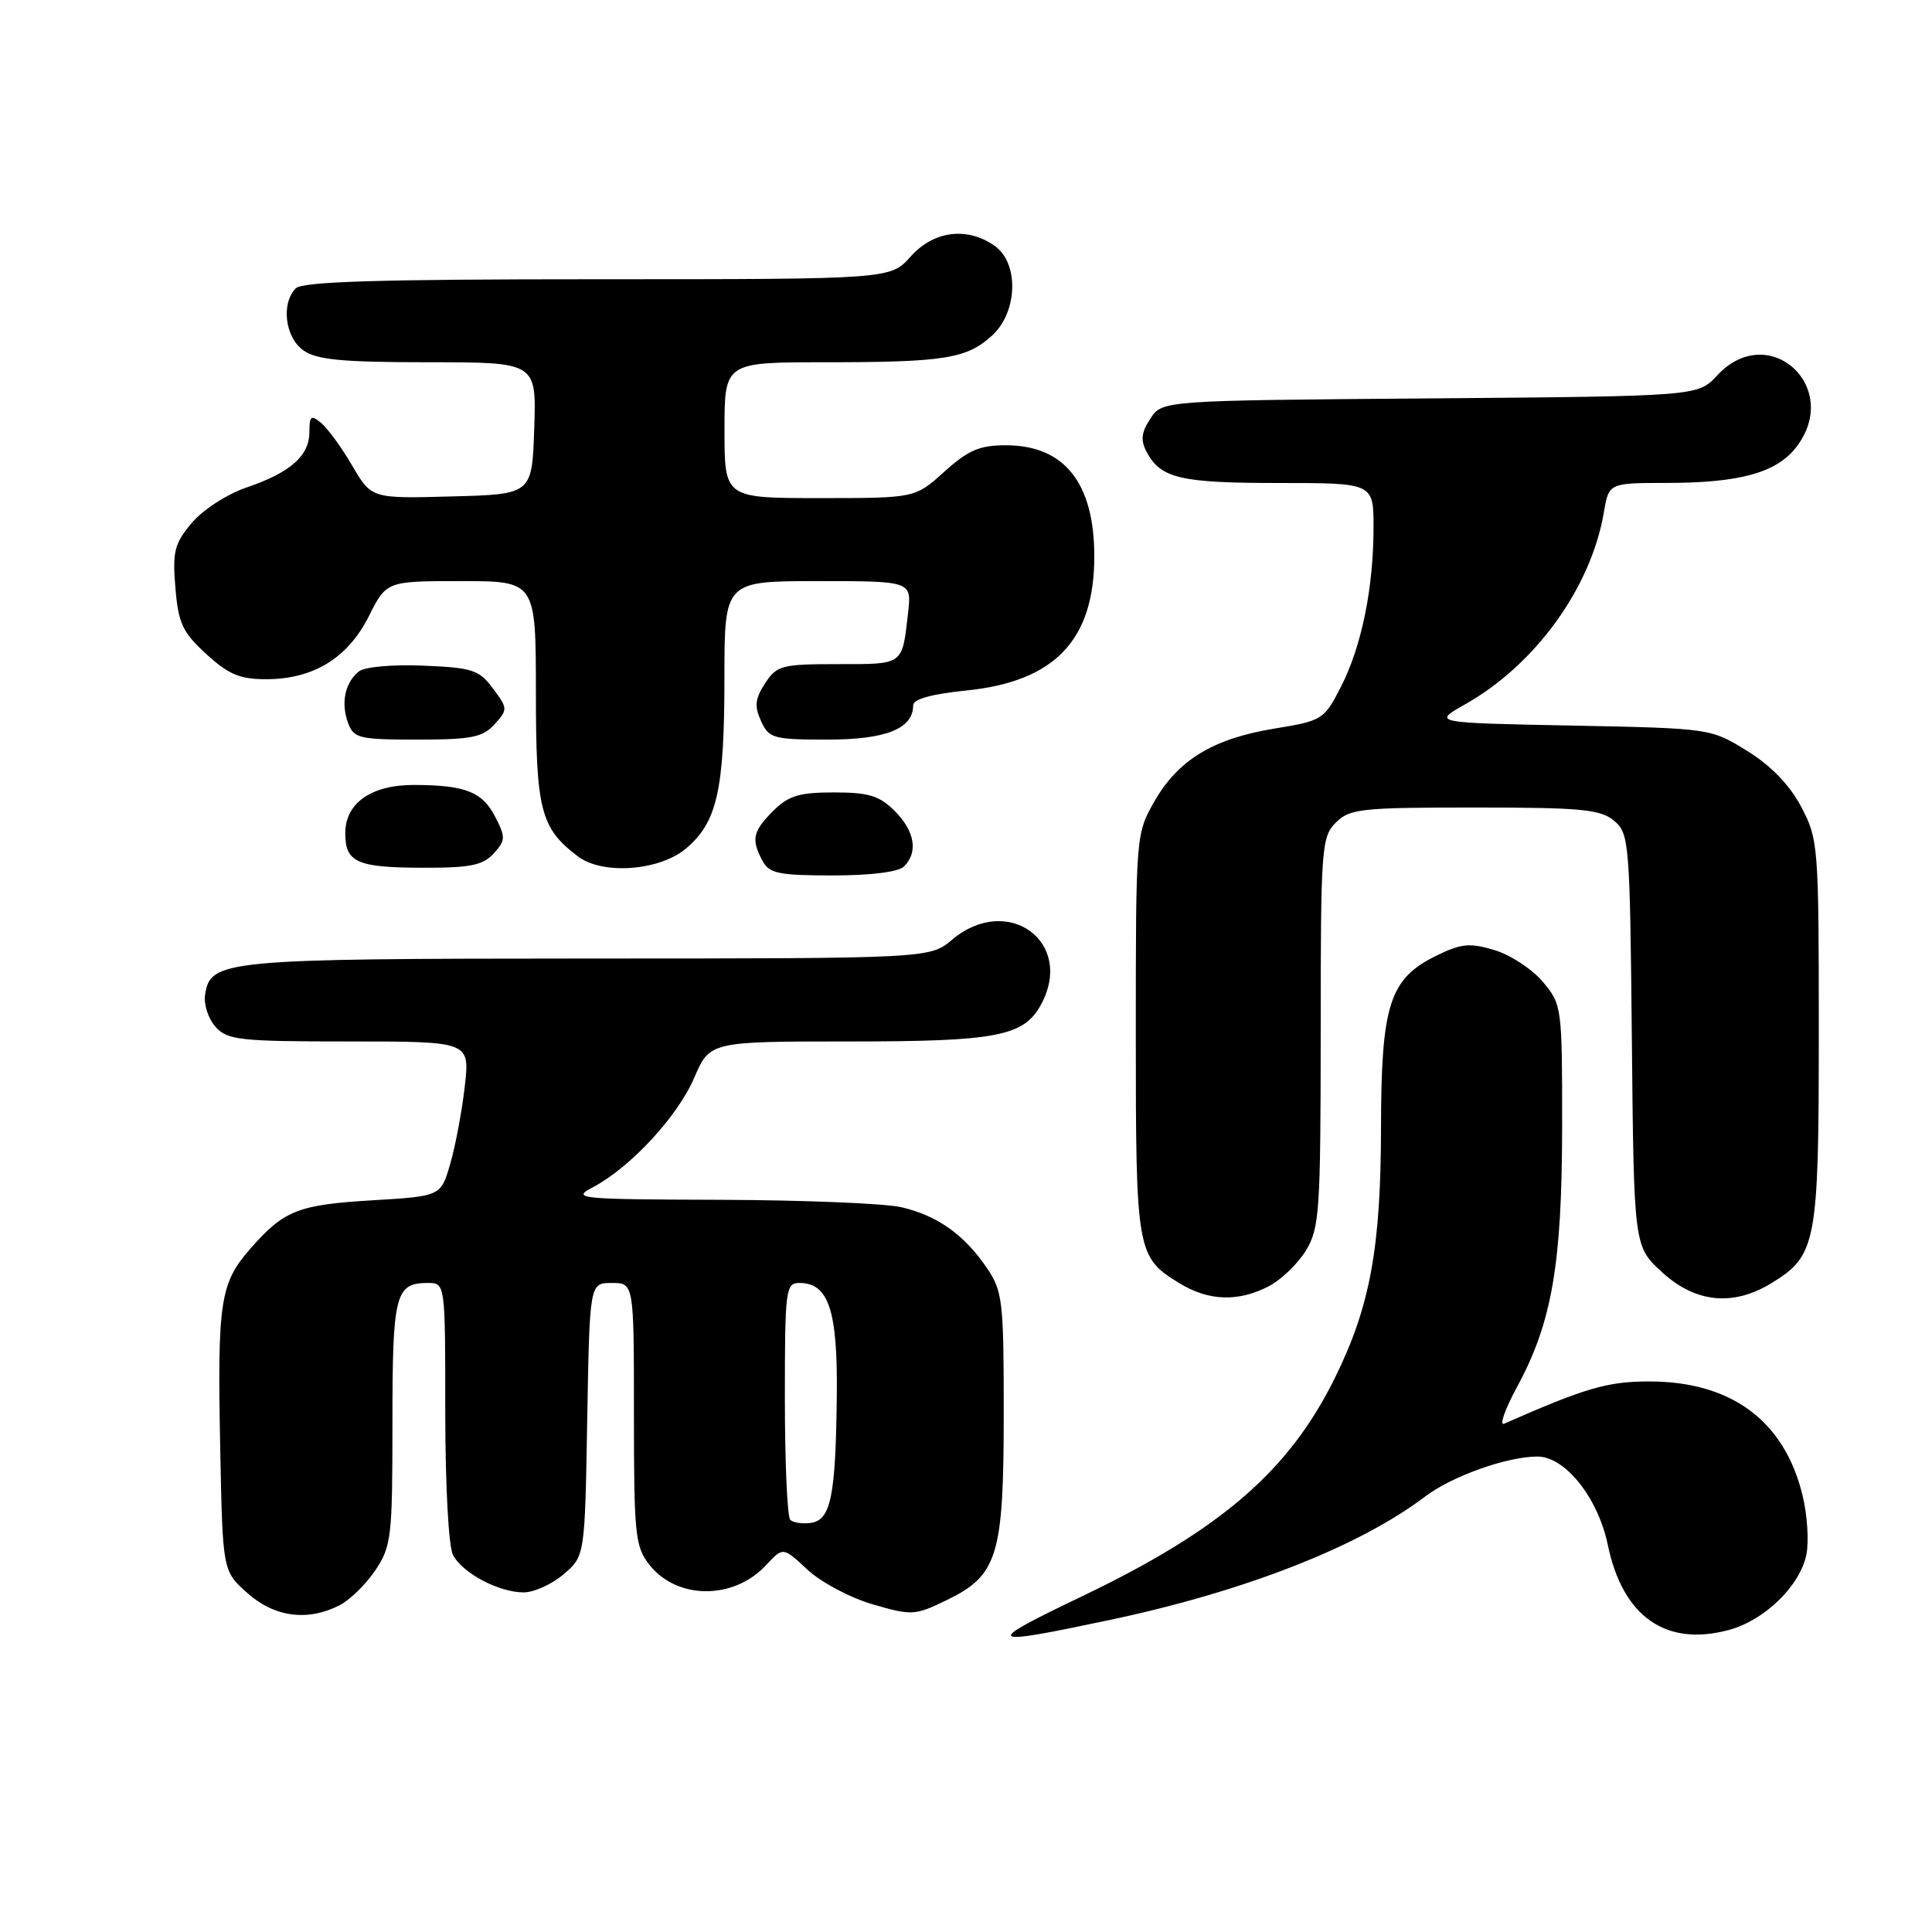 <?xml version="1.0" encoding="UTF-8" standalone="no"?>
<!DOCTYPE svg PUBLIC "-//W3C//DTD SVG 1.1//EN" "http://www.w3.org/Graphics/SVG/1.1/DTD/svg11.dtd" >
<svg xmlns="http://www.w3.org/2000/svg" xmlns:xlink="http://www.w3.org/1999/xlink" version="1.1" viewBox="0 0 256 256">
 <g >
 <path fill="currentColor"
d=" M 147.25 214.61 C 165.06 210.82 180.12 204.91 188.85 198.29 C 192.39 195.60 199.70 193.00 203.72 193.00 C 207.39 193.00 211.75 198.47 213.04 204.70 C 215.01 214.21 220.73 218.23 229.08 215.98 C 233.83 214.70 238.53 210.12 239.36 205.97 C 239.70 204.24 239.48 200.73 238.85 198.16 C 236.46 188.27 229.42 183.04 218.50 183.05 C 213.01 183.05 210.06 183.91 199.30 188.65 C 198.64 188.94 199.41 186.75 201.01 183.79 C 205.64 175.26 206.97 167.57 206.99 149.33 C 207.00 133.40 206.96 133.11 204.43 130.09 C 203.01 128.41 200.13 126.52 198.02 125.89 C 194.77 124.91 193.62 125.02 190.35 126.62 C 184.11 129.67 183.01 133.10 182.99 149.50 C 182.97 165.36 181.54 173.12 176.91 182.52 C 170.81 194.92 161.77 202.72 143.25 211.58 C 130.09 217.88 130.48 218.17 147.25 214.61 Z  M 44.97 212.72 C 46.33 212.03 48.47 209.95 49.72 208.09 C 51.86 204.91 52.00 203.71 52.00 188.55 C 52.00 171.45 52.37 170.00 56.70 170.00 C 59.00 170.00 59.00 170.00 59.00 187.07 C 59.00 196.86 59.44 204.95 60.03 206.06 C 61.32 208.47 66.11 211.00 69.39 211.00 C 70.77 211.00 73.15 209.91 74.69 208.59 C 77.50 206.18 77.50 206.18 77.81 188.09 C 78.13 170.00 78.13 170.00 81.06 170.00 C 84.00 170.00 84.00 170.00 84.00 187.37 C 84.00 203.34 84.16 204.94 86.04 207.33 C 89.72 212.00 97.22 212.02 101.53 207.37 C 103.76 204.97 103.76 204.97 106.99 207.99 C 108.77 209.65 112.66 211.72 115.63 212.58 C 120.82 214.09 121.23 214.07 125.43 212.03 C 132.21 208.75 133.00 206.17 133.00 187.25 C 133.00 172.35 132.85 171.08 130.75 167.99 C 127.76 163.59 124.19 161.06 119.42 159.96 C 117.27 159.46 106.50 159.02 95.50 158.98 C 76.68 158.92 75.68 158.83 78.50 157.35 C 83.50 154.73 89.76 147.98 91.97 142.85 C 94.06 138.00 94.06 138.00 112.58 138.00 C 132.16 138.00 135.69 137.31 137.97 133.06 C 142.40 124.79 133.51 118.34 126.18 124.50 C 123.21 127.00 123.21 127.00 77.86 127.01 C 29.49 127.03 27.84 127.19 27.17 131.86 C 26.99 133.13 27.62 135.03 28.57 136.08 C 30.15 137.82 31.81 138.00 46.28 138.00 C 62.26 138.00 62.26 138.00 61.59 143.92 C 61.22 147.18 60.36 151.79 59.67 154.17 C 58.42 158.50 58.42 158.50 49.46 159.04 C 39.49 159.63 37.65 160.36 33.19 165.44 C 29.16 170.02 28.79 172.45 29.18 191.87 C 29.50 208.17 29.50 208.17 32.77 211.08 C 36.35 214.28 40.73 214.87 44.97 212.72 Z  M 168.09 170.45 C 169.74 169.60 171.97 167.46 173.04 165.70 C 174.84 162.75 174.99 160.53 175.00 136.75 C 175.00 112.34 175.10 110.90 177.00 109.00 C 178.84 107.16 180.33 107.00 195.39 107.00 C 209.53 107.00 212.06 107.24 213.87 108.75 C 215.88 110.44 215.97 111.50 216.23 137.83 C 216.50 165.16 216.50 165.16 220.24 168.58 C 224.65 172.63 229.64 173.13 234.70 170.04 C 240.70 166.38 241.00 164.82 241.00 136.71 C 241.00 112.05 240.93 111.19 238.67 106.91 C 237.14 104.01 234.68 101.47 231.51 99.50 C 226.67 96.51 226.67 96.51 208.23 96.14 C 189.79 95.78 189.79 95.78 194.15 93.32 C 203.45 88.07 210.83 77.86 212.52 67.89 C 213.18 64.00 213.18 64.00 220.84 63.99 C 230.45 63.99 235.34 62.65 237.95 59.33 C 244.21 51.37 234.39 42.35 227.53 49.75 C 224.98 52.50 224.98 52.50 189.49 52.79 C 154.00 53.07 154.00 53.07 152.43 55.47 C 151.22 57.32 151.11 58.33 151.95 59.91 C 153.81 63.39 156.44 64.00 169.43 64.00 C 182.00 64.00 182.00 64.00 182.00 69.86 C 182.00 77.91 180.42 85.64 177.69 90.99 C 175.45 95.36 175.24 95.50 168.88 96.54 C 160.74 97.87 156.12 100.68 152.96 106.20 C 150.52 110.47 150.50 110.67 150.50 137.00 C 150.50 165.94 150.61 166.57 156.31 170.05 C 160.16 172.40 164.07 172.53 168.09 170.45 Z  M 119.80 114.80 C 121.69 112.91 121.21 110.12 118.55 107.45 C 116.52 105.43 115.10 105.00 110.50 105.00 C 105.90 105.00 104.48 105.43 102.45 107.45 C 99.74 110.17 99.51 111.22 101.04 114.07 C 101.93 115.74 103.19 116.00 110.34 116.00 C 115.43 116.00 119.06 115.54 119.80 114.80 Z  M 65.42 113.09 C 67.00 111.35 67.01 110.93 65.61 108.22 C 63.90 104.91 61.66 104.03 54.86 104.01 C 49.18 104.00 45.75 106.41 45.75 110.42 C 45.75 114.28 47.31 114.97 56.10 114.98 C 62.31 115.00 64.00 114.65 65.42 113.09 Z  M 90.89 112.44 C 95.03 108.95 95.99 104.71 95.99 89.75 C 96.00 77.00 96.00 77.00 108.40 77.00 C 120.81 77.00 120.81 77.00 120.32 81.25 C 119.53 88.19 119.78 88.00 111.05 88.00 C 103.58 88.00 102.93 88.17 101.38 90.54 C 100.05 92.58 99.94 93.57 100.84 95.54 C 101.89 97.84 102.45 98.00 109.65 98.00 C 117.41 98.00 121.00 96.56 121.00 93.45 C 121.00 92.64 123.46 91.96 128.00 91.50 C 139.75 90.32 145.00 84.83 145.00 73.72 C 145.00 63.98 141.03 59.00 133.28 59.00 C 129.80 59.00 128.29 59.65 125.13 62.50 C 121.26 66.00 121.26 66.00 108.63 66.00 C 96.00 66.00 96.00 66.00 96.00 57.00 C 96.00 48.00 96.00 48.00 109.38 48.00 C 125.19 48.00 128.14 47.52 131.49 44.43 C 134.88 41.28 135.03 34.84 131.78 32.56 C 128.14 30.01 123.70 30.58 120.66 34.00 C 117.98 37.00 117.98 37.00 79.19 37.00 C 50.35 37.00 40.09 37.31 39.20 38.20 C 37.21 40.19 37.77 44.73 40.22 46.44 C 41.98 47.68 45.42 48.00 56.76 48.00 C 71.08 48.00 71.08 48.00 70.79 56.75 C 70.50 65.50 70.50 65.50 59.86 65.78 C 49.23 66.07 49.23 66.07 46.67 61.70 C 45.27 59.30 43.41 56.76 42.56 56.05 C 41.22 54.94 41.00 55.10 41.00 57.22 C 41.00 60.39 38.50 62.61 32.68 64.59 C 30.07 65.48 26.88 67.55 25.41 69.29 C 23.11 72.03 22.84 73.08 23.24 77.87 C 23.63 82.59 24.18 83.78 27.33 86.66 C 30.27 89.36 31.79 90.00 35.25 90.00 C 41.51 90.00 46.07 87.21 48.86 81.68 C 51.21 77.00 51.21 77.00 61.11 77.00 C 71.00 77.00 71.00 77.00 71.01 91.75 C 71.01 107.36 71.62 109.73 76.58 113.48 C 79.84 115.95 87.37 115.40 90.89 112.44 Z  M 65.52 95.98 C 67.30 94.01 67.30 93.87 65.32 91.23 C 63.49 88.76 62.61 88.47 56.05 88.20 C 51.89 88.03 48.26 88.37 47.52 88.99 C 45.70 90.49 45.15 93.18 46.12 95.79 C 46.87 97.83 47.58 98.00 55.31 98.00 C 62.45 98.00 63.96 97.70 65.52 95.98 Z  M 104.71 201.38 C 104.32 200.99 104.00 193.77 104.00 185.33 C 104.00 170.82 104.10 170.00 105.94 170.00 C 109.80 170.00 111.01 173.65 110.88 184.97 C 110.73 198.28 110.09 201.41 107.45 201.79 C 106.33 201.95 105.10 201.77 104.71 201.38 Z "/>
</g>
</svg>